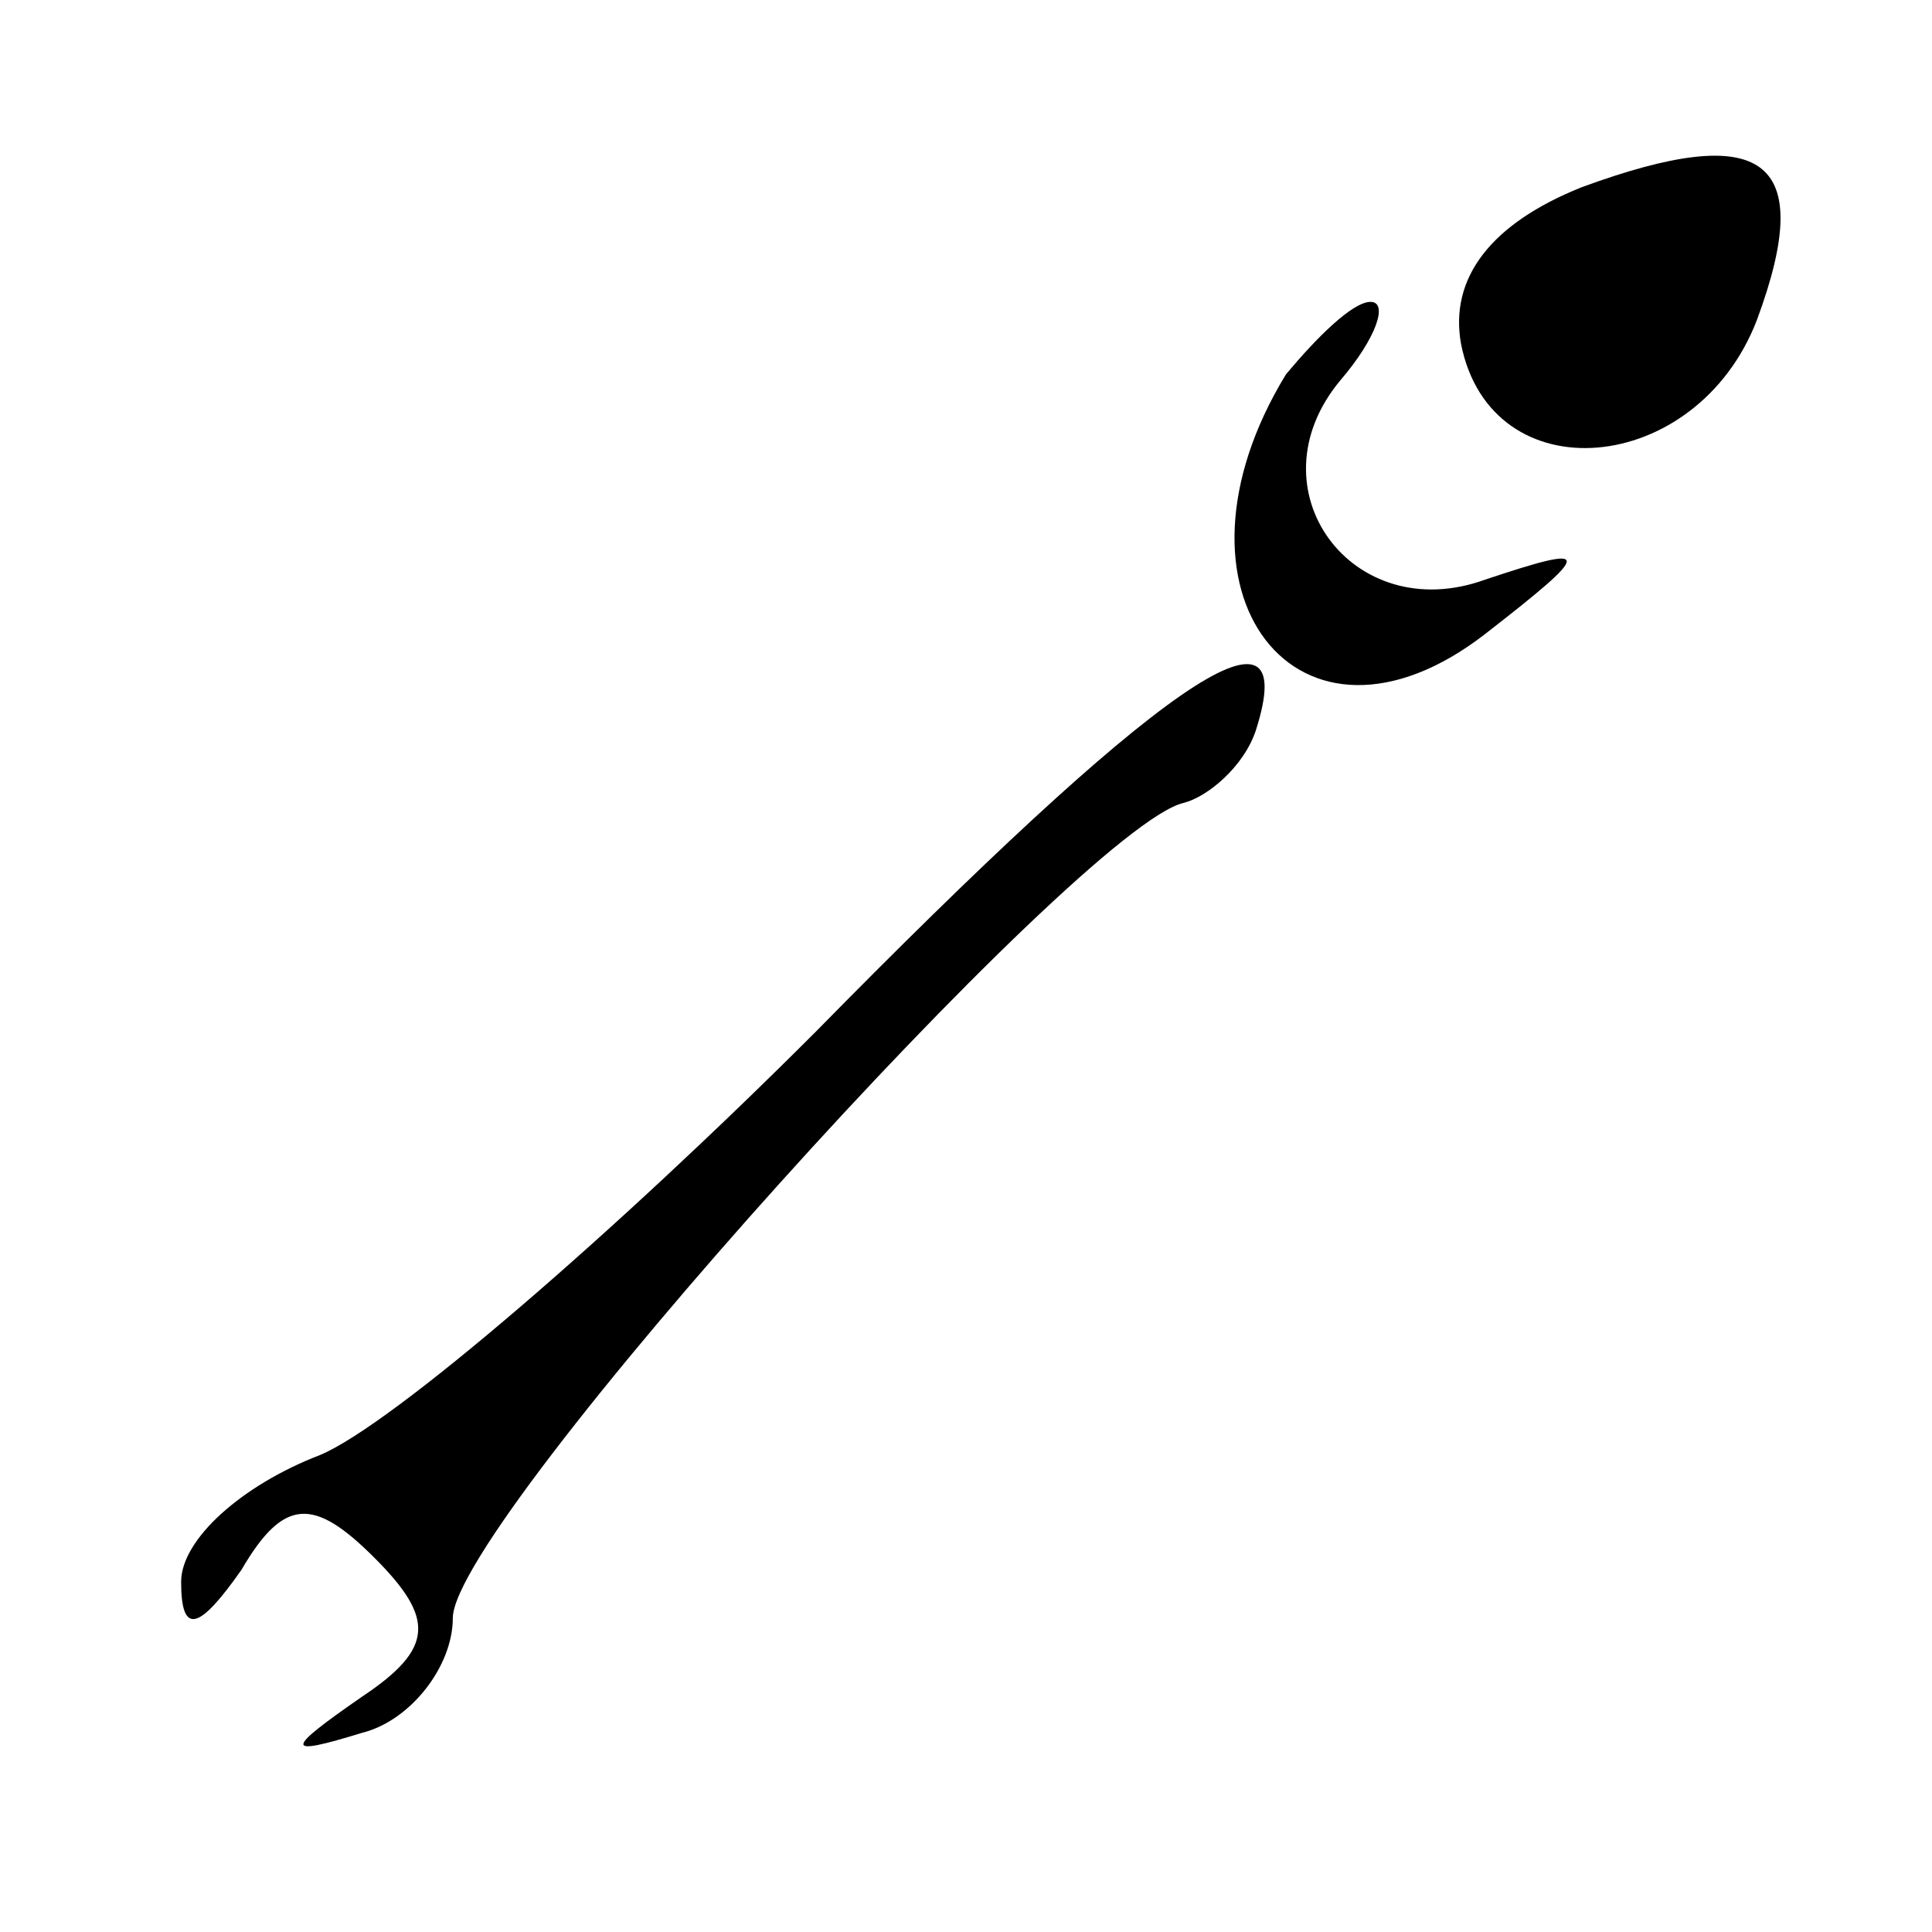 <?xml version="1.0" standalone="no"?>
<!DOCTYPE svg PUBLIC "-//W3C//DTD SVG 20010904//EN"
 "http://www.w3.org/TR/2001/REC-SVG-20010904/DTD/svg10.dtd">
<svg version="1.0" xmlns="http://www.w3.org/2000/svg"
 width="32pt" height="32pt" viewBox="0 0 32 32"
 preserveAspectRatio="xMidYMid meet">
<g transform="translate(0,32) scale(0.1,-0.1)"
fill="#000000" stroke="none">
<path fill="#000000" stroke="none" d="M262 289 c-15 -6 -22 -15 -20 -26 5
-25 39 -22 49 4 10 27 1 33 -29 22z"/>
<path fill="#000000" stroke="none" d="M213 258 c-22 -36 2 -67 33 -43 18 14
18 15 0 9 -22 -8 -39 15 -24 33 6 7 8 13 5 13 -3 0 -9 -6 -14 -12z"/>
<path fill="#000000" stroke="none" d="M135 149 c-33 -33 -70 -65 -82 -70 -13
-5 -23 -14 -23 -21 0 -9 3 -8 10 2 7 12 12 12 22 2 10 -10 10 -15 -2 -23 -13
-9 -13 -10 0 -6 8 2 15 11 15 19 0 16 104 131 121 135 4 1 10 6 12 12 8 25
-17 7 -73 -50z"/>
</g>
</svg>
